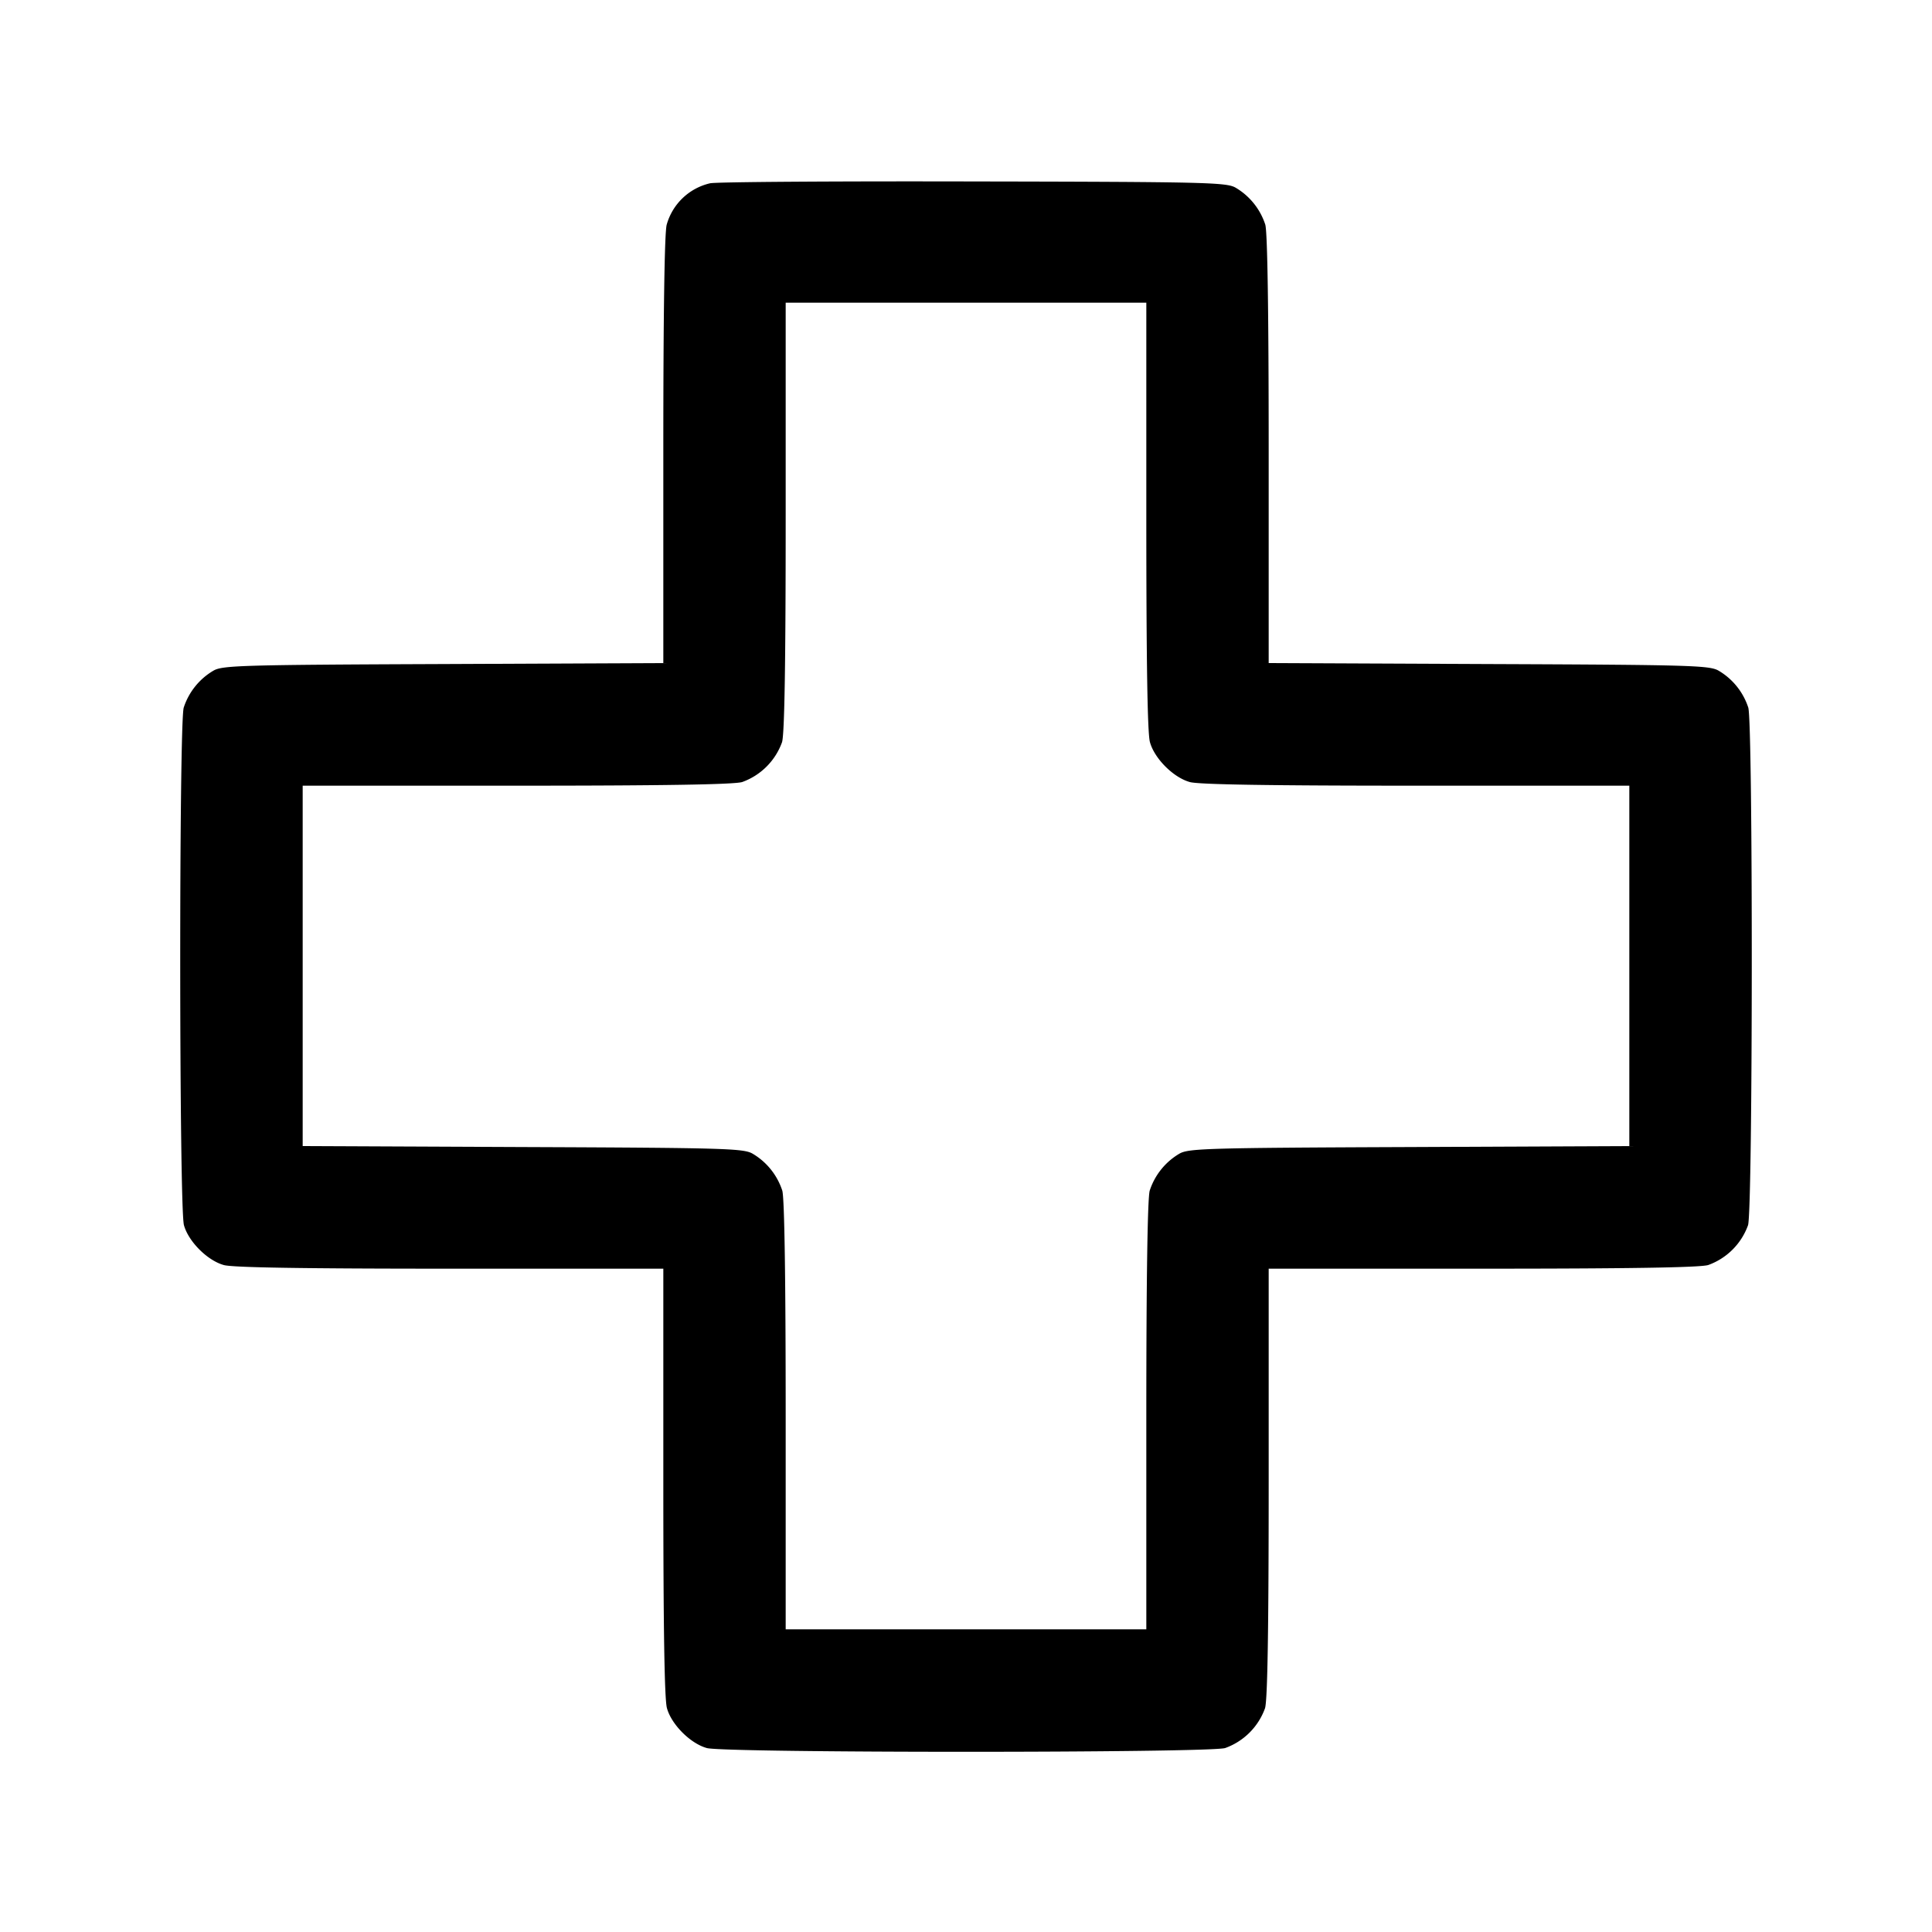 <svg xmlns="http://www.w3.org/2000/svg" viewBox="0 0 24 24"><path d="M8.82 2.277a.73.73 0 0 0-.538.514c-.027.096-.042 1.099-.042 2.798v2.648l-2.73.012c-2.49.01-2.741.017-2.855.08a.83.83 0 0 0-.373.462c-.059.213-.057 6.214.003 6.428.056.204.292.44.496.496.109.031.999.045 2.809.045h2.65v2.65c0 1.81.014 2.7.045 2.809.056.204.292.44.496.496.223.062 6.215.062 6.438 0a.82.82 0 0 0 .496-.496c.031-.109.045-.999.045-2.809v-2.65h2.65c1.81 0 2.7-.014 2.809-.045a.82.82 0 0 0 .496-.496c.06-.214.062-6.215.003-6.428a.83.83 0 0 0-.373-.462c-.114-.063-.365-.07-2.855-.08l-2.73-.012V5.589c0-1.699-.015-2.702-.042-2.798a.83.83 0 0 0-.373-.462c-.115-.063-.382-.07-3.265-.075-1.727-.004-3.194.006-3.26.023m5.42 4.133c0 1.81.014 2.7.045 2.809.056.204.292.44.496.496.109.031.999.045 2.809.045h2.65v4.477l-2.73.012c-2.49.01-2.741.017-2.855.08a.83.83 0 0 0-.373.462c-.027.096-.042 1.1-.042 2.799v2.65H9.76v-2.65c0-1.699-.015-2.703-.042-2.799a.83.83 0 0 0-.373-.462c-.114-.063-.365-.07-2.855-.08l-2.73-.012V9.76h2.65c1.81 0 2.7-.014 2.809-.045a.82.82 0 0 0 .496-.496c.031-.109.045-.999.045-2.809V3.76h4.48z" fill-rule="evenodd"/></svg>